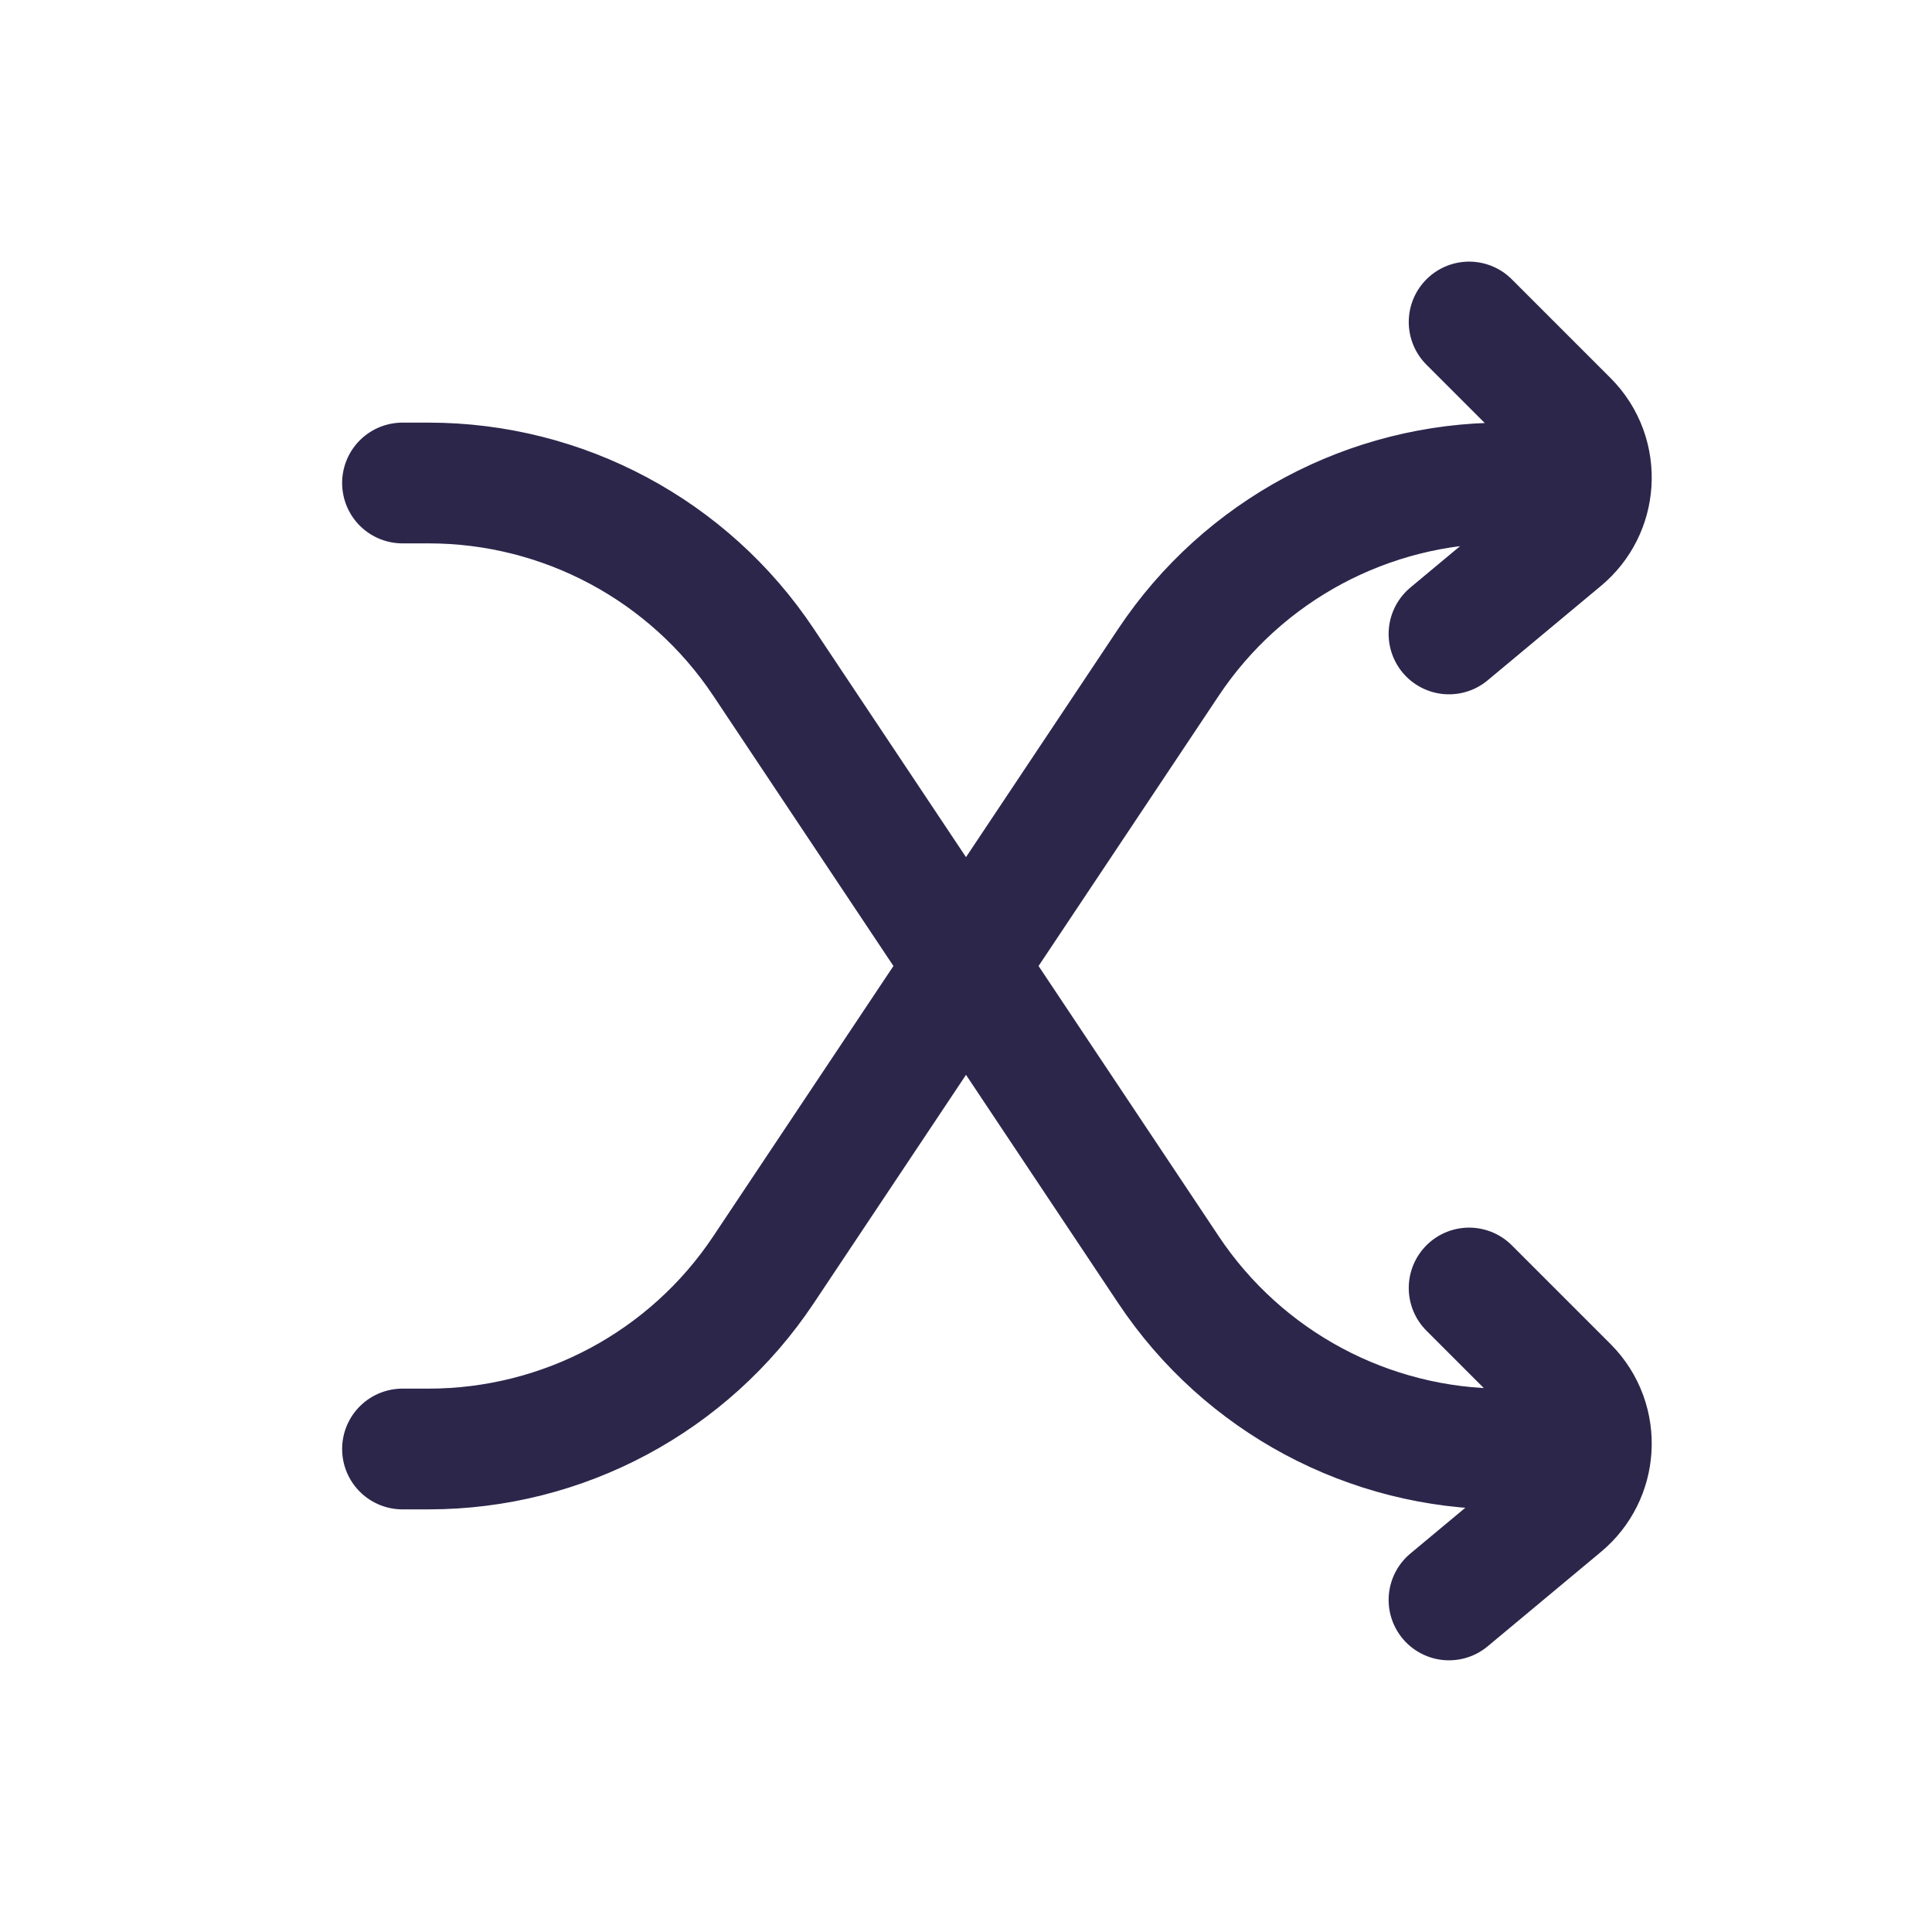 <svg width="24" height="24" viewBox="0 0 24 24" fill="none" xmlns="http://www.w3.org/2000/svg">
<path d="M5 18H5.324C6.996 18 8.557 17.165 9.484 15.774L14.516 8.226C15.443 6.835 17.004 6 18.676 6H19H19.766M5 6H5.324C6.996 6 8.557 6.835 9.484 8.226L12 12L14.516 15.774C15.443 17.165 17.004 18 18.676 18H19H19.766M18.25 4L19.476 5.226C19.689 5.439 19.785 5.723 19.766 6M18 7.875L19.409 6.701C19.628 6.518 19.749 6.262 19.766 6M18.25 16L19.476 17.226C19.689 17.439 19.785 17.723 19.766 18M18 19.875L19.409 18.701C19.628 18.518 19.749 18.262 19.766 18" stroke="#2D264B" stroke-width="1.5" stroke-linecap="round"/>
</svg>
